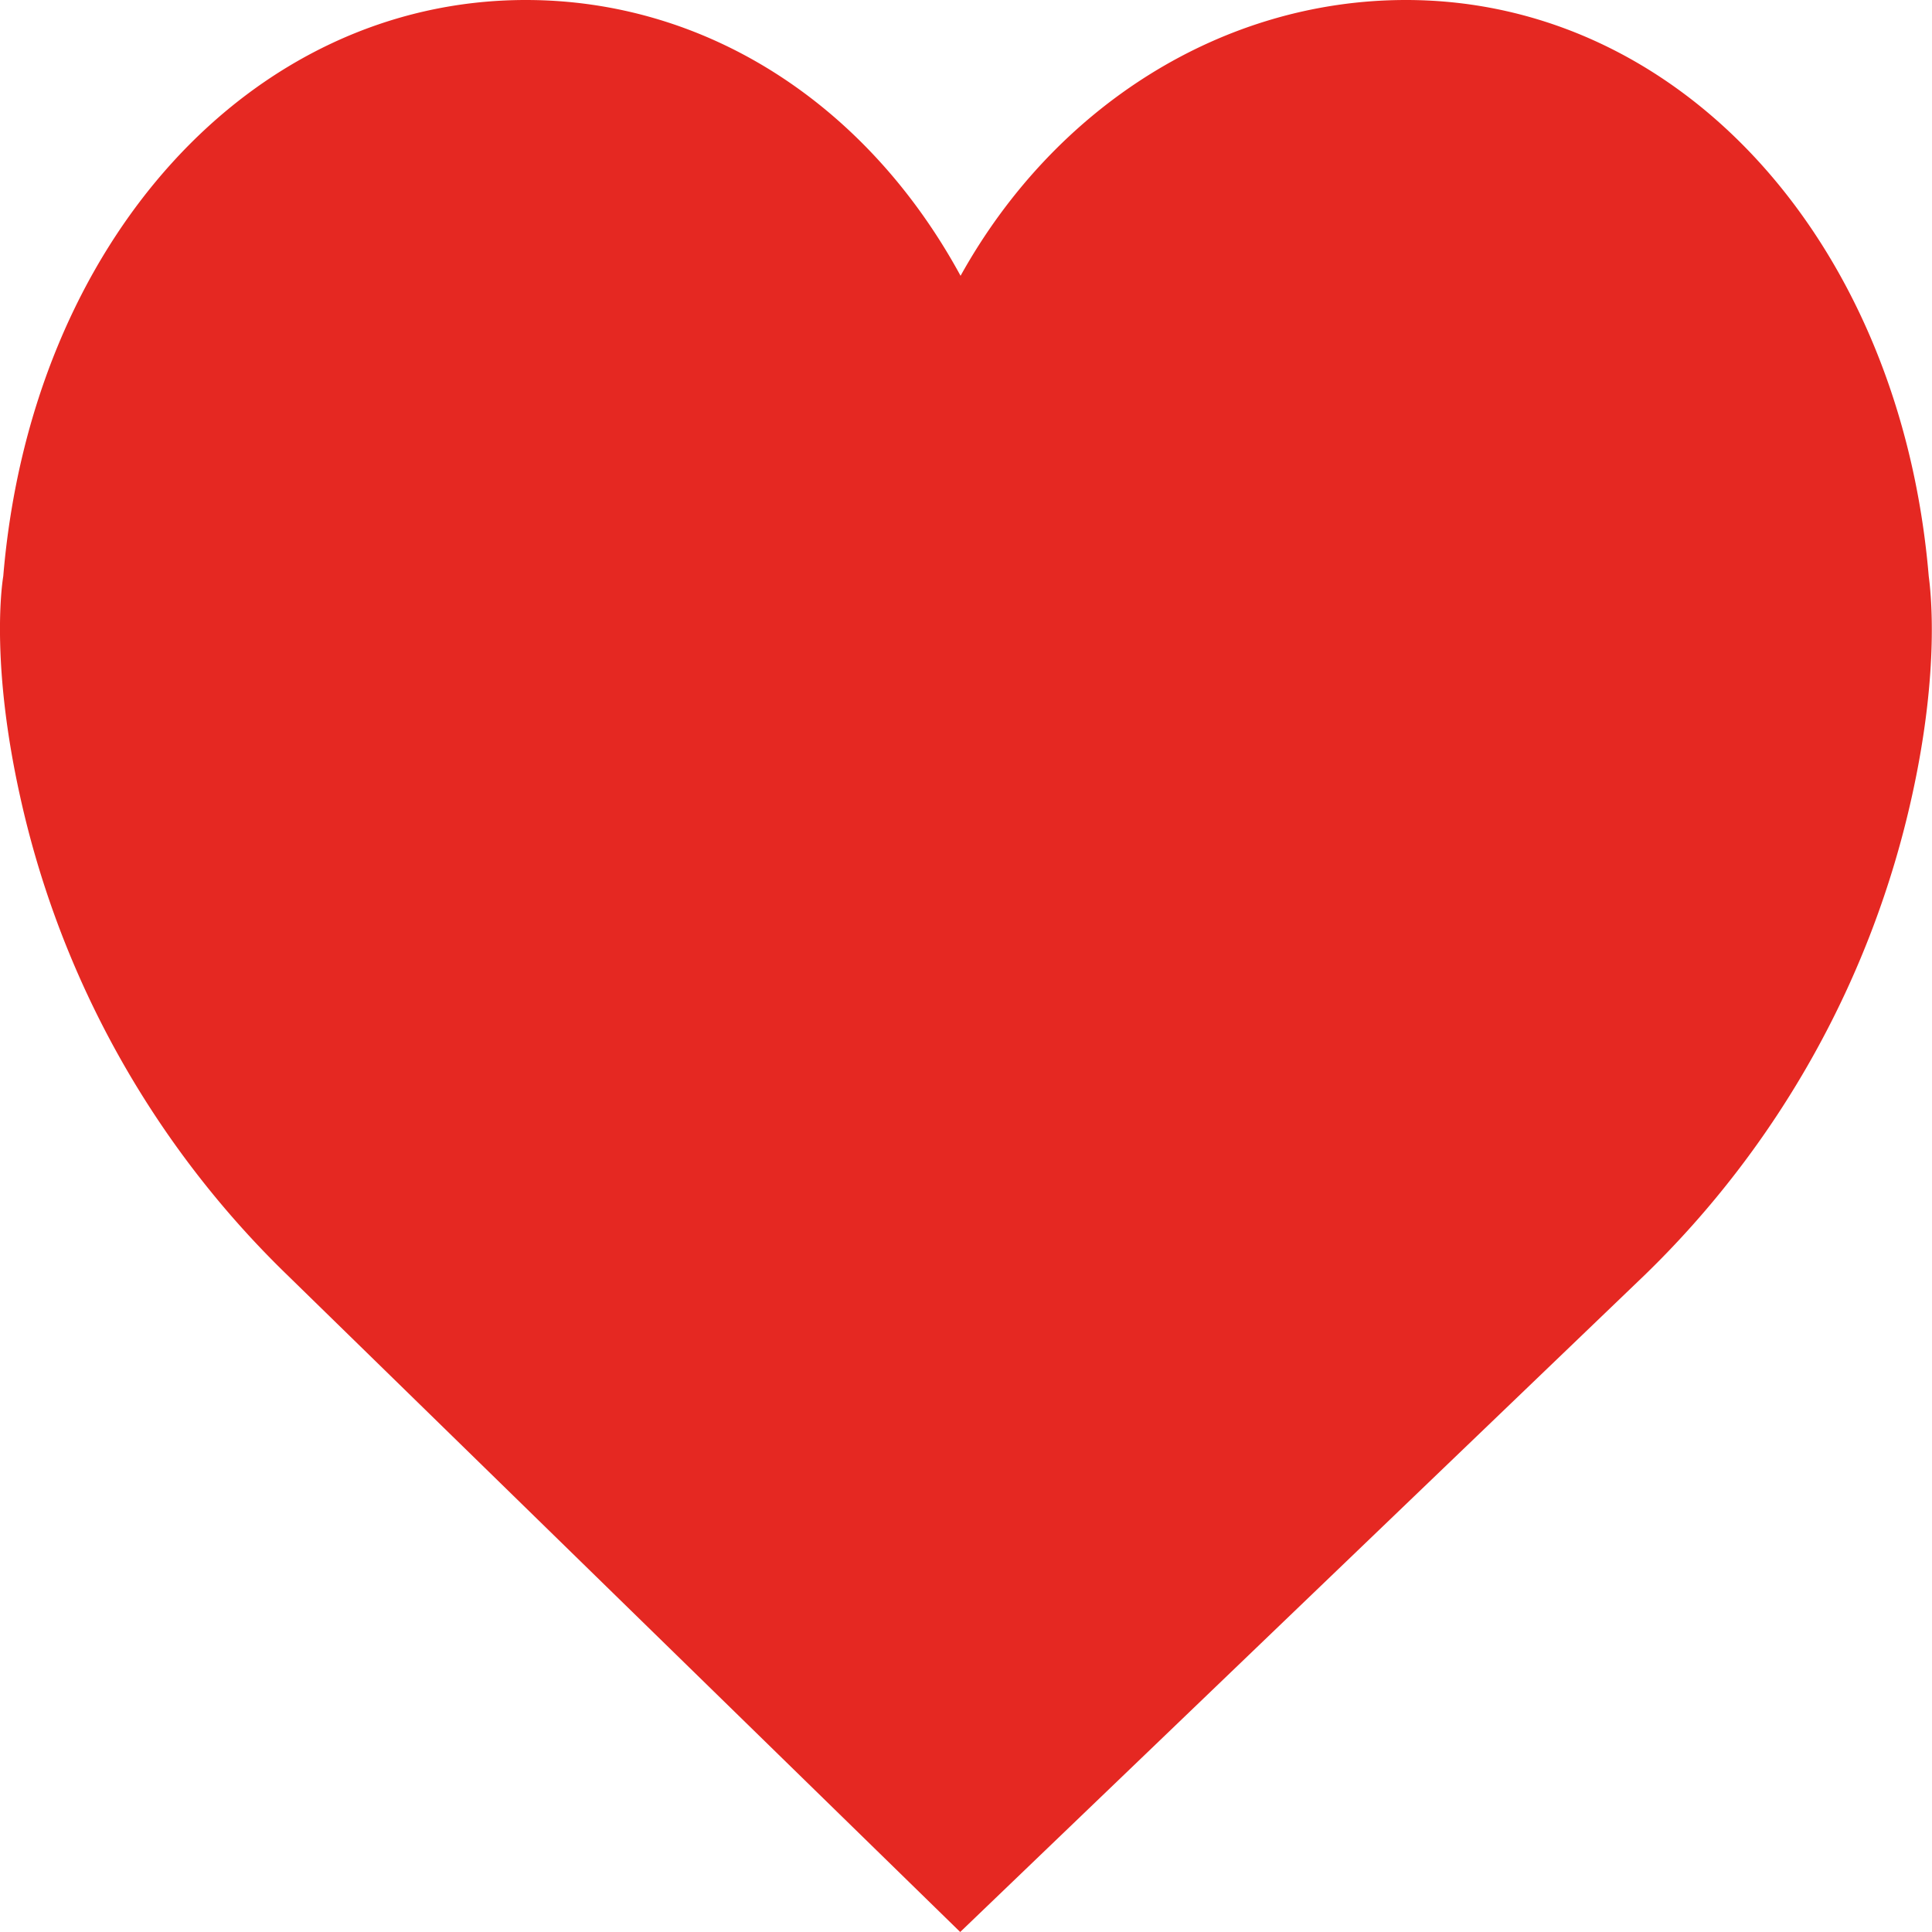 <svg xmlns="http://www.w3.org/2000/svg" width="16" height="16" fill="none" viewBox="0 0 16 16">
    <path fill="#E52822" d="M15.973 4.772C15.74 2.006 13.92 0 11.643 0c-1.516 0-2.907.878-3.688 2.284C7.18.86 5.848 0 4.355 0 2.08 0 .258 2.006.027 4.772c-.02.122-.094.765.137 1.812A7.883 7.883 0 0 0 2.38 10.56L7.952 16l5.668-5.44a7.896 7.896 0 0 0 2.216-3.976c.231-1.05.153-1.69.137-1.812z"/>
</svg>

